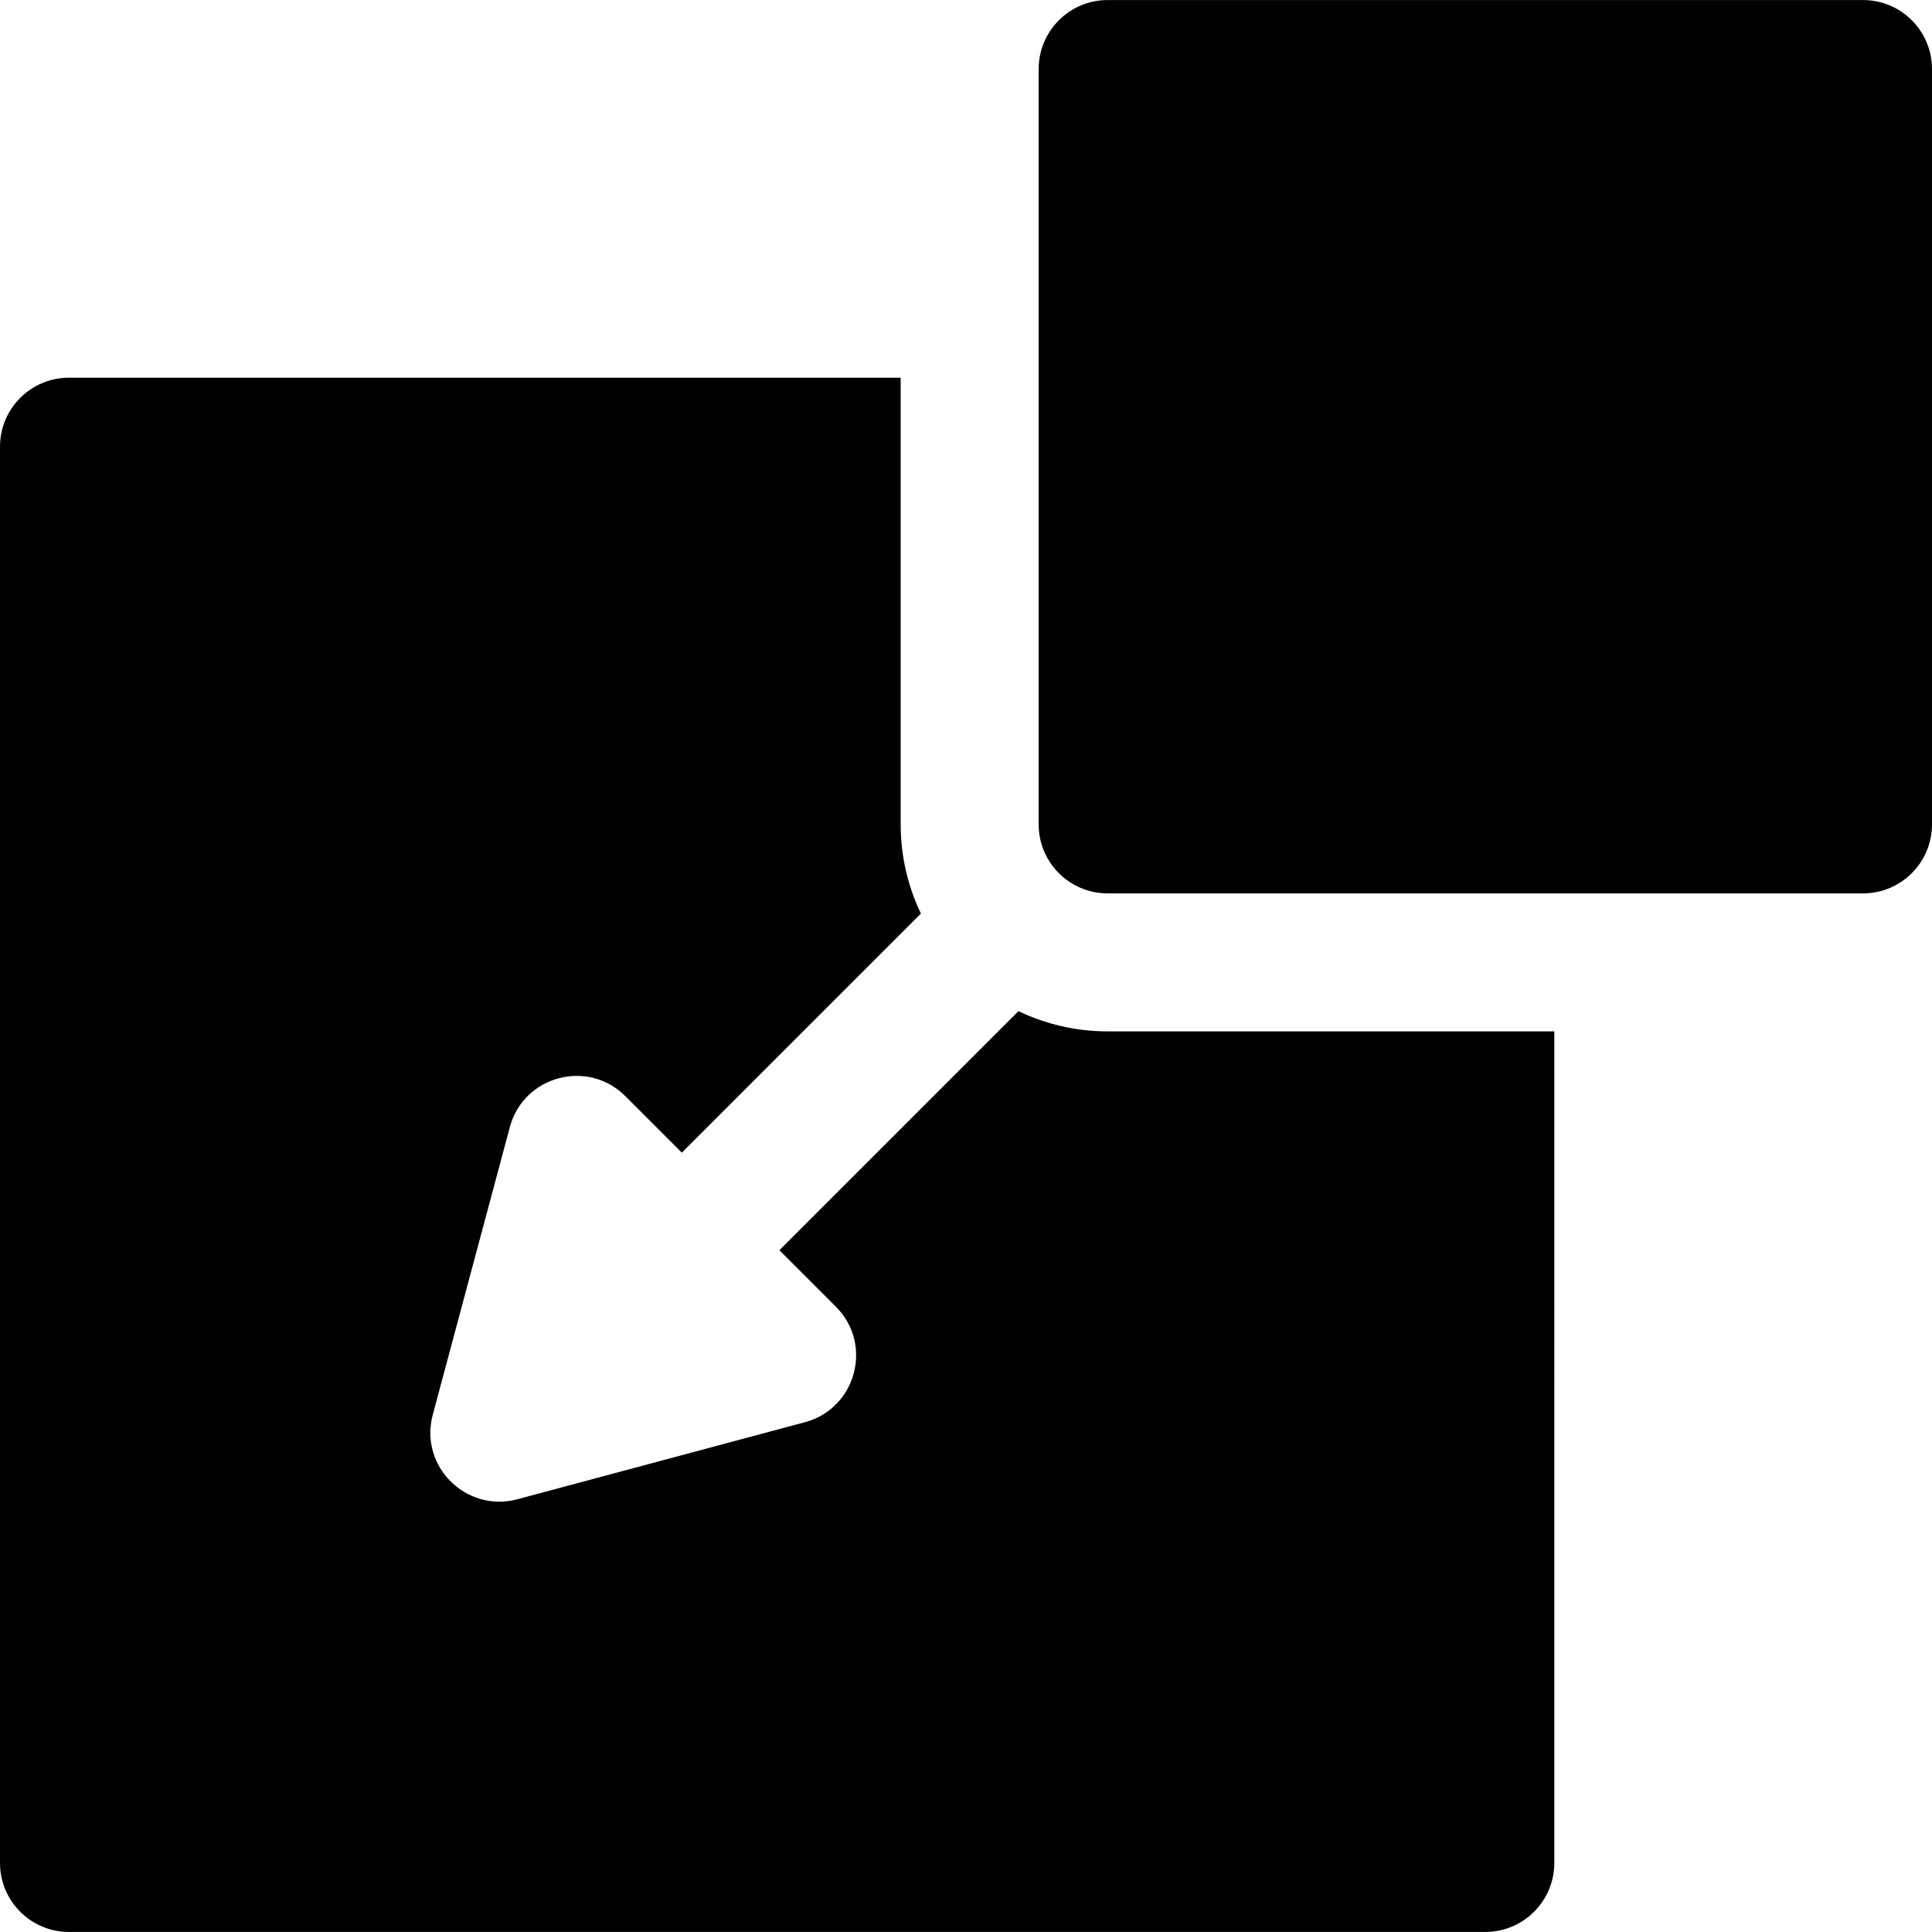 <?xml version="1.0" encoding="iso-8859-1"?>
<!-- Generator: Adobe Illustrator 19.0.0, SVG Export Plug-In . SVG Version: 6.00 Build 0)  -->
<svg xmlns="http://www.w3.org/2000/svg" xmlns:xlink="http://www.w3.org/1999/xlink" version="1.1" id="Layer_1" x="0px" y="0px" viewBox="0 0 512 512" style="enable-background:new 0 0 512 512;" xml:space="preserve">
<g>
	<g>
		<path d="M493.715,0.012H293.541c-10.098,0-18.285,8.187-18.285,18.285v200.174c0,10.098,8.187,18.285,18.285,18.285h200.174    c10.098,0,18.285-8.187,18.285-18.285V18.297C512,8.199,503.813,0.012,493.715,0.012z"/>
	</g>
</g>
<g>
	<g>
		<path d="M293.541,273.325c-8.459,0-16.476-1.927-23.637-5.362l-63.357,63.357l14.981,14.981    c9.948,9.947,5.368,26.957-8.196,30.591l-76.251,20.431c-13.499,3.613-26.056-8.729-22.394-22.394l20.431-76.251    c3.641-13.589,20.661-18.128,30.591-8.196l14.981,14.981l63.358-63.358c-3.433-7.162-5.36-15.176-5.36-23.634V100.092H18.285    C8.187,100.092,0,108.279,0,118.377v375.326c0,10.098,8.187,18.285,18.285,18.285h375.337c10.098,0,18.285-8.187,18.285-18.285    V273.325H293.541z"/>
	</g>
</g>
<g>
</g>
<g>
</g>
<g>
</g>
<g>
</g>
<g>
</g>
<g>
</g>
<g>
</g>
<g>
</g>
<g>
</g>
<g>
</g>
<g>
</g>
<g>
</g>
<g>
</g>
<g>
</g>
<g>
</g>
</svg>
